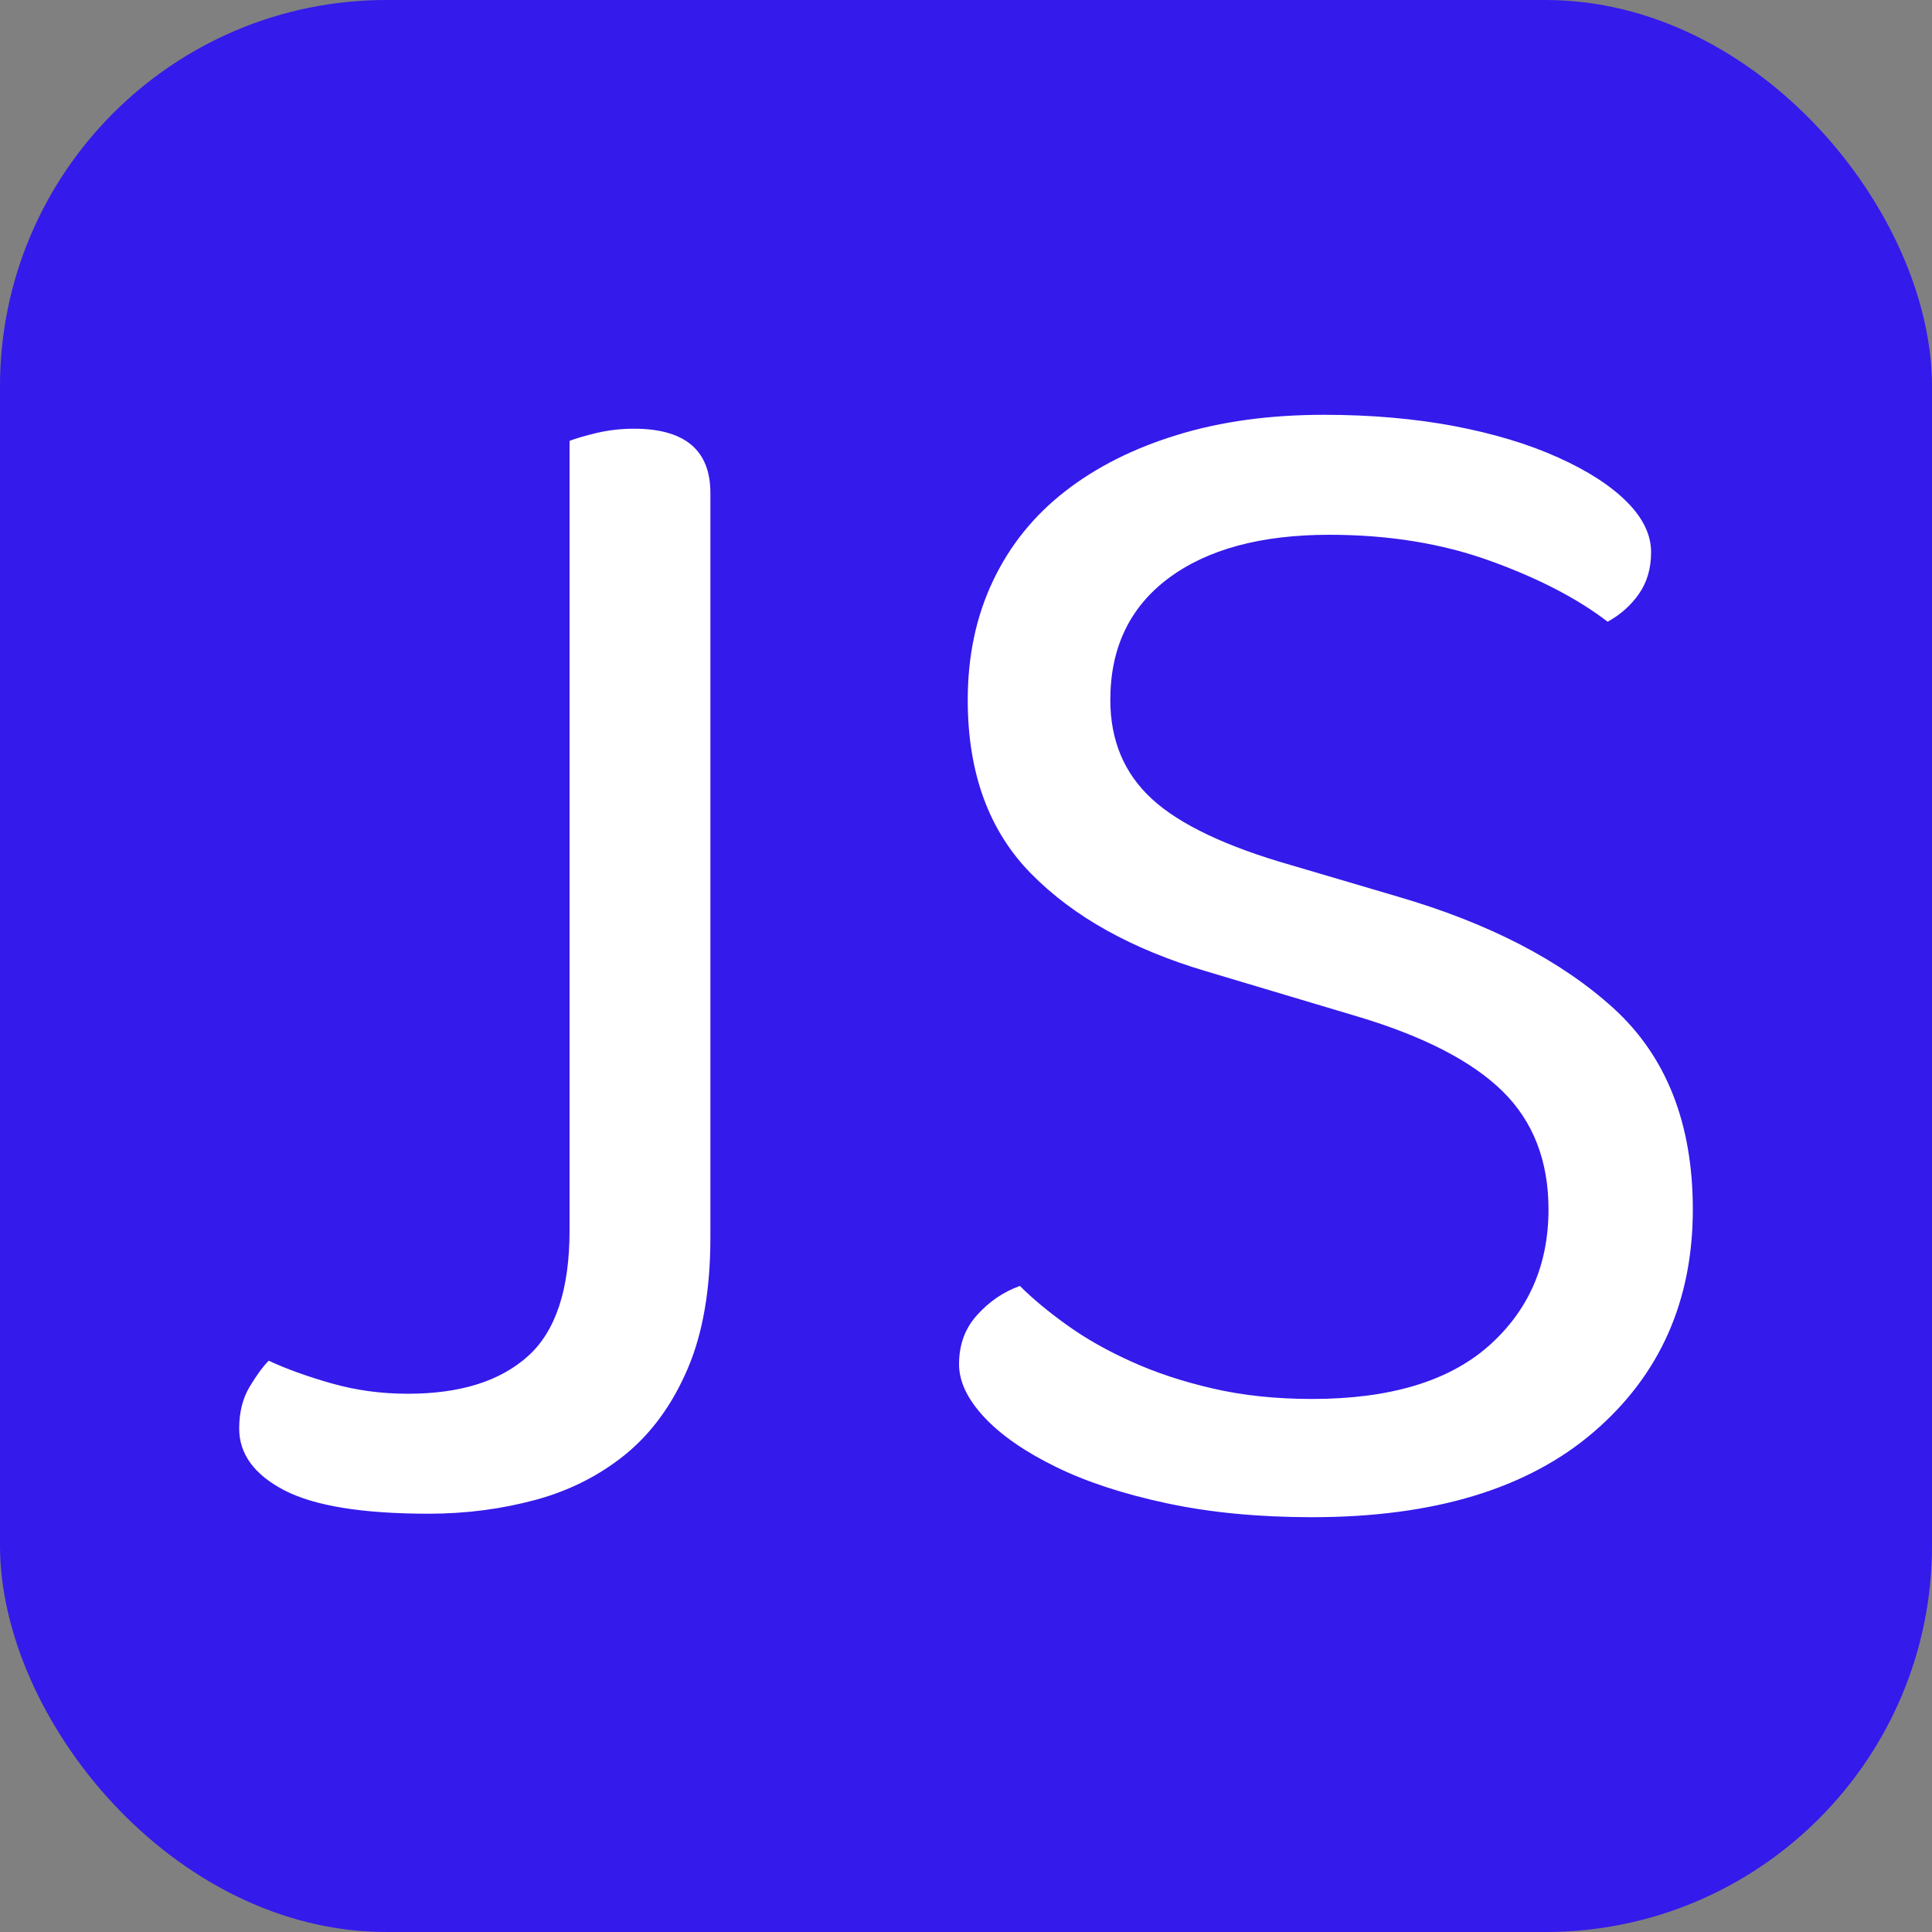 <svg xmlns="http://www.w3.org/2000/svg" width="256" height="256" viewBox="0 0 100 100"><rect x="0" y="0" width="100" height="100" fill="#808080" stroke="none"/><rect width="100" height="100" rx="20" fill="#341aeb"></rect><path fill="#fff" d="M29.48 22.82L29.48 22.82Q29.93 22.64 30.88 22.41Q31.82 22.19 32.81 22.19L32.81 22.19Q36.77 22.19 36.77 25.52L36.77 25.52L36.77 64.04Q36.77 68.09 35.60 70.83Q34.43 73.58 32.41 75.25Q30.38 76.91 27.73 77.63Q25.07 78.35 22.19 78.35L22.19 78.35Q17.06 78.35 14.72 77.14Q12.38 75.92 12.38 73.94L12.38 73.94Q12.38 72.68 12.92 71.78Q13.46 70.88 13.91 70.43L13.91 70.43Q15.26 71.06 17.15 71.60Q19.04 72.14 21.11 72.14L21.11 72.14Q25.16 72.14 27.32 70.20Q29.48 68.27 29.48 63.68L29.48 63.68L29.48 22.82ZM67.91 72.41L67.91 72.41Q73.94 72.41 77.05 69.67Q80.15 66.92 80.15 62.60L80.15 62.60Q80.15 58.82 77.77 56.48Q75.38 54.14 70.25 52.61L70.25 52.61L62.42 50.27Q56.66 48.56 53.38 45.23Q50.09 41.90 50.09 36.23L50.09 36.23Q50.09 32.81 51.40 30.06Q52.70 27.32 55.13 25.43Q57.56 23.54 60.94 22.51Q64.31 21.47 68.54 21.47L68.54 21.47Q72.14 21.47 75.25 22.05Q78.35 22.64 80.65 23.68Q82.94 24.71 84.20 25.97Q85.46 27.23 85.46 28.58L85.46 28.58Q85.46 29.84 84.83 30.74Q84.20 31.64 83.21 32.18L83.21 32.18Q80.87 30.38 77.13 29.03Q73.40 27.68 68.81 27.68L68.81 27.68Q63.50 27.68 60.48 29.93Q57.47 32.18 57.47 36.23L57.47 36.23Q57.47 39.38 59.63 41.36Q61.79 43.34 66.83 44.78L66.83 44.78L72.32 46.40Q79.43 48.47 83.53 52.20Q87.62 55.94 87.62 62.60L87.62 62.60Q87.62 69.71 82.49 74.12Q77.36 78.53 67.91 78.53L67.91 78.53Q63.77 78.53 60.40 77.81Q57.02 77.09 54.64 75.92Q52.25 74.75 50.95 73.36Q49.64 71.96 49.64 70.61L49.64 70.61Q49.64 69.08 50.59 68.05Q51.53 67.01 52.79 66.56L52.79 66.56Q53.78 67.55 55.22 68.58Q56.66 69.62 58.55 70.47Q60.44 71.33 62.78 71.87Q65.12 72.41 67.91 72.41Z"></path></svg>